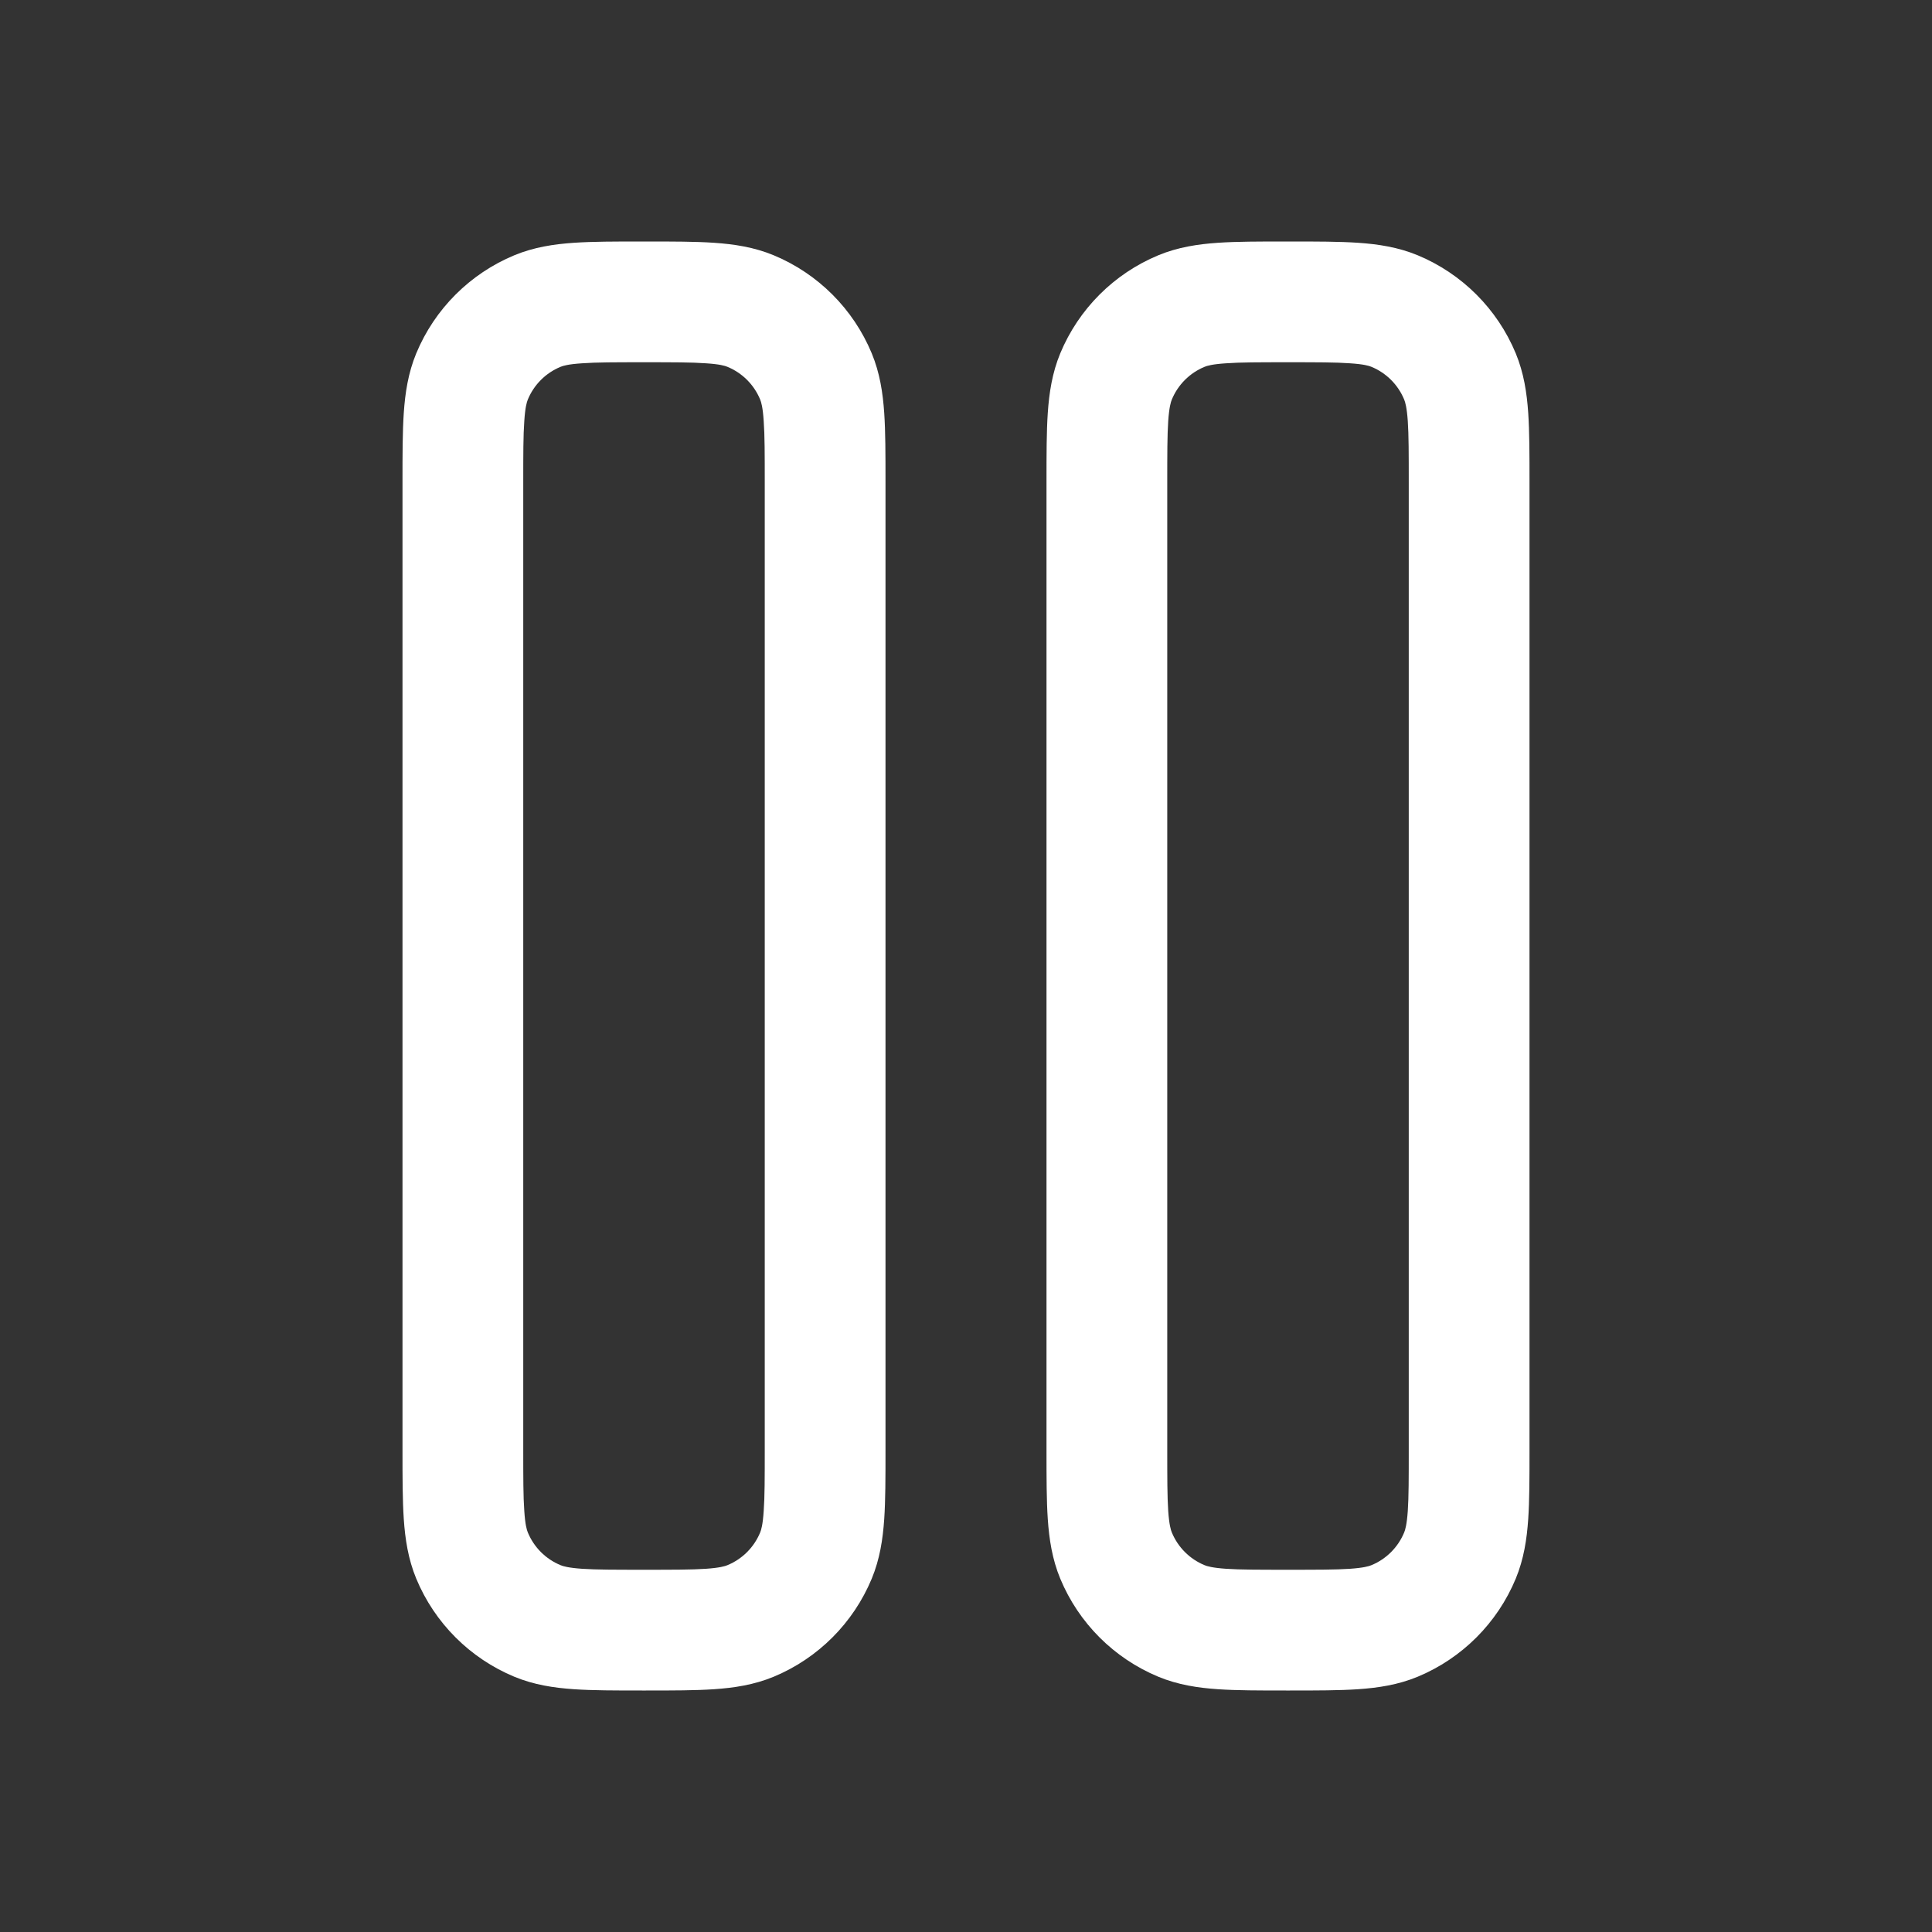<svg width="24" height="24" viewBox="0 0 24 24" fill="none" xmlns="http://www.w3.org/2000/svg">
<rect x="0" y="0" width="24" height="24" fill="#333333" stroke="none"/>
<path fill-rule="evenodd" clip-rule="evenodd" d="M16.024 21C16.353 21 16.637 21 16.872 20.984C17.119 20.967 17.367 20.93 17.611 20.829C18.162 20.6 18.6 20.162 18.829 19.611C18.93 19.367 18.967 19.119 18.984 18.872C19 18.637 19 18.353 19 18.024V5.976C19 5.647 19 5.363 18.984 5.128C18.967 4.881 18.93 4.633 18.829 4.389C18.6 3.838 18.162 3.4 17.611 3.171C17.367 3.07 17.119 3.033 16.872 3.016C16.637 3 16.353 3 16.024 3H15.976C15.647 3 15.363 3 15.128 3.016C14.881 3.033 14.633 3.07 14.389 3.171C13.838 3.4 13.4 3.838 13.171 4.389C13.07 4.633 13.033 4.881 13.016 5.128C13 5.363 13 5.647 13 5.976V18.024C13 18.353 13 18.637 13.016 18.872C13.033 19.119 13.07 19.367 13.171 19.611C13.4 20.162 13.838 20.6 14.389 20.829C14.633 20.93 14.881 20.967 15.128 20.984C15.363 21 15.647 21 15.976 21H16.024ZM17.037 19.443C17.006 19.456 16.941 19.476 16.77 19.488C16.592 19.5 16.36 19.5 16 19.5C15.64 19.5 15.408 19.5 15.23 19.488C15.059 19.476 14.994 19.456 14.963 19.443C14.779 19.367 14.633 19.221 14.557 19.037C14.544 19.006 14.524 18.941 14.512 18.77C14.5 18.592 14.5 18.36 14.5 18V6C14.5 5.64 14.5 5.408 14.512 5.23C14.524 5.059 14.544 4.994 14.557 4.963C14.633 4.779 14.779 4.633 14.963 4.557C14.994 4.544 15.059 4.524 15.23 4.513C15.408 4.5 15.64 4.5 16 4.5C16.36 4.5 16.592 4.5 16.77 4.513C16.941 4.524 17.006 4.544 17.037 4.557C17.221 4.633 17.367 4.779 17.443 4.963C17.456 4.994 17.476 5.059 17.488 5.23C17.5 5.408 17.5 5.64 17.5 6V18C17.5 18.36 17.5 18.592 17.488 18.77C17.476 18.941 17.456 19.006 17.443 19.037C17.367 19.221 17.221 19.367 17.037 19.443Z" fill="white"/>
<path fill-rule="evenodd" clip-rule="evenodd" d="M7.976 3C7.647 3 7.363 3 7.128 3.016C6.881 3.033 6.633 3.07 6.389 3.171C5.838 3.4 5.4 3.838 5.171 4.389C5.07 4.633 5.033 4.881 5.016 5.128C5 5.363 5 5.647 5 5.976V18.024C5 18.353 5 18.637 5.016 18.872C5.033 19.119 5.07 19.367 5.171 19.611C5.4 20.162 5.838 20.6 6.389 20.829C6.633 20.93 6.881 20.967 7.128 20.984C7.363 21 7.647 21 7.976 21H8.024C8.353 21 8.637 21 8.872 20.984C9.119 20.967 9.367 20.93 9.611 20.829C10.162 20.6 10.6 20.162 10.829 19.611C10.93 19.367 10.967 19.119 10.984 18.872C11 18.637 11 18.353 11 18.024V5.976C11 5.647 11 5.363 10.984 5.128C10.967 4.881 10.93 4.633 10.829 4.389C10.6 3.838 10.162 3.4 9.611 3.171C9.367 3.07 9.119 3.033 8.872 3.016C8.637 3 8.353 3 8.024 3H7.976ZM6.963 4.557C6.994 4.544 7.059 4.524 7.23 4.513C7.408 4.5 7.64 4.5 8 4.5C8.36 4.5 8.592 4.5 8.77 4.513C8.941 4.524 9.006 4.544 9.037 4.557C9.221 4.633 9.367 4.779 9.443 4.963C9.456 4.994 9.476 5.059 9.487 5.23C9.5 5.408 9.5 5.64 9.5 6V18C9.5 18.36 9.5 18.592 9.487 18.77C9.476 18.941 9.456 19.006 9.443 19.037C9.367 19.221 9.221 19.367 9.037 19.443C9.006 19.456 8.941 19.476 8.77 19.488C8.592 19.5 8.36 19.5 8 19.5C7.64 19.5 7.408 19.5 7.23 19.488C7.059 19.476 6.994 19.456 6.963 19.443C6.779 19.367 6.633 19.221 6.557 19.037C6.544 19.006 6.524 18.941 6.513 18.77C6.5 18.592 6.5 18.36 6.5 18V6C6.5 5.64 6.5 5.408 6.513 5.23C6.524 5.059 6.544 4.994 6.557 4.963C6.633 4.779 6.779 4.633 6.963 4.557Z" fill="white"/>
</svg>
